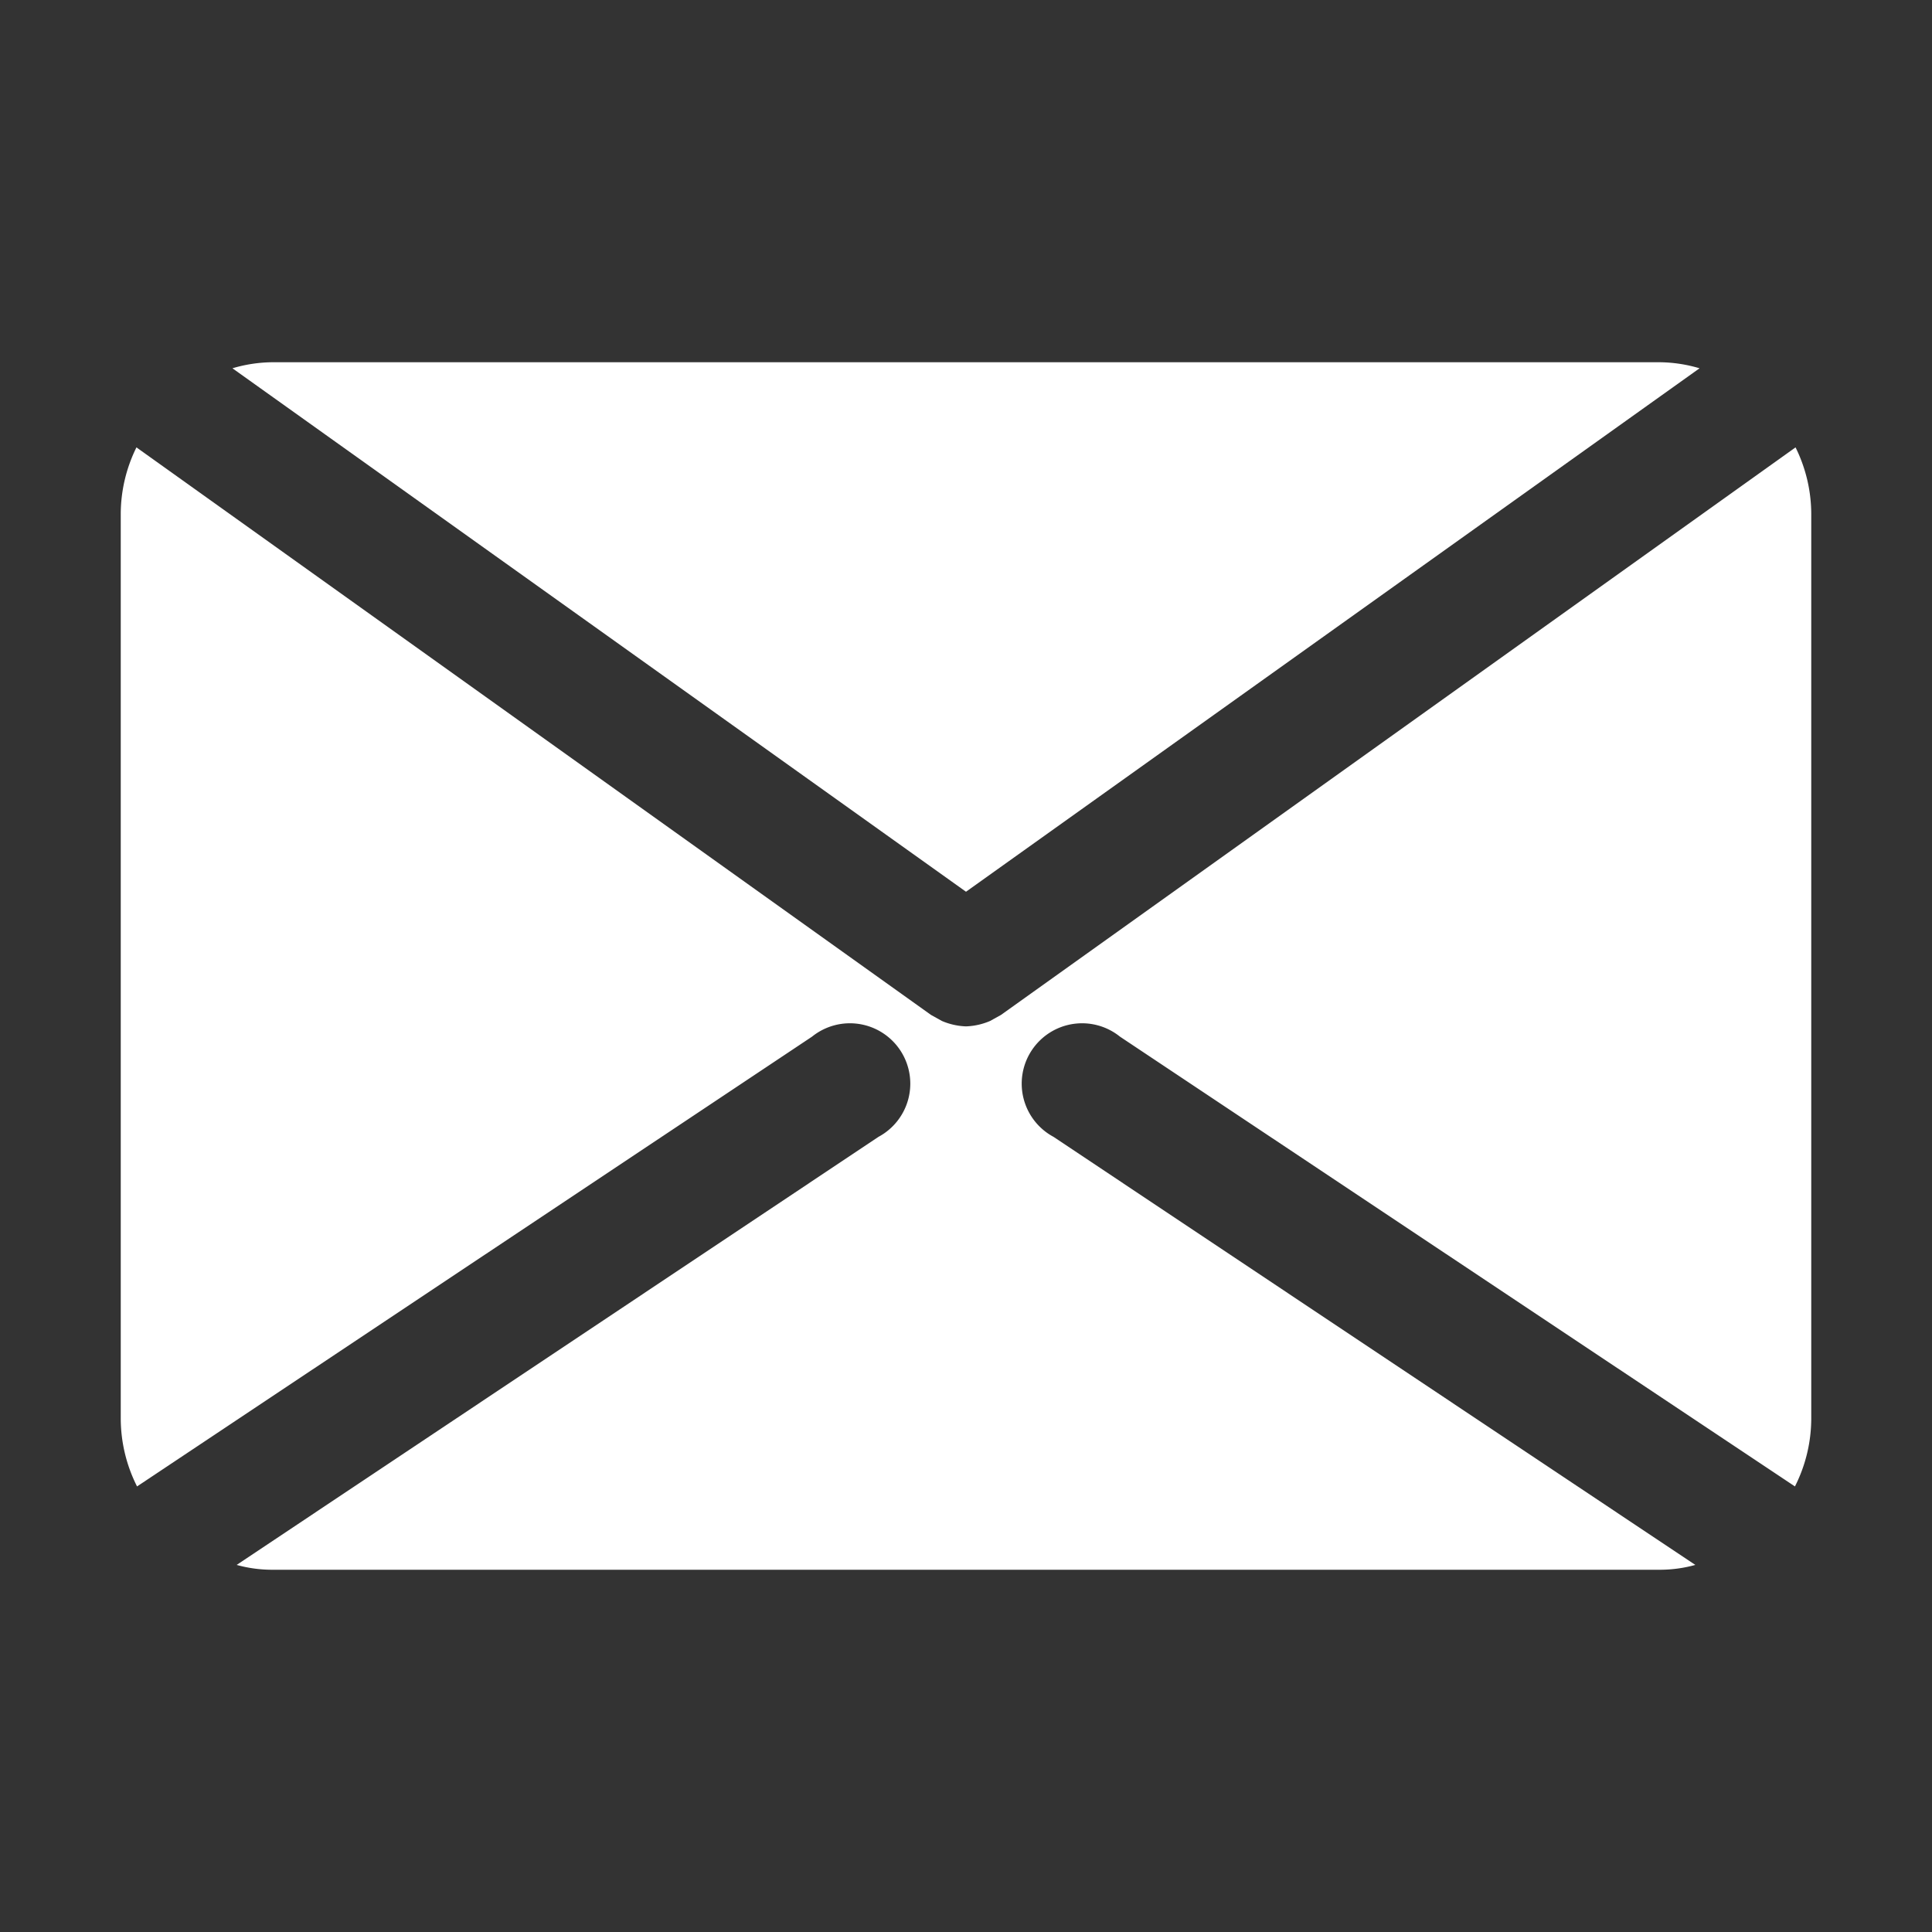 <?xml version="1.0" encoding="UTF-8" standalone="no"?>
<svg
   xmlns:dc="http://purl.org/dc/elements/1.1/"
   xmlns:cc="http://creativecommons.org/ns#"
   xmlns:rdf="http://www.w3.org/1999/02/22-rdf-syntax-ns#"
   xmlns:svg="http://www.w3.org/2000/svg"
   xmlns="http://www.w3.org/2000/svg"
   xmlns:sodipodi="http://sodipodi.sourceforge.net/DTD/sodipodi-0.dtd"
   xmlns:inkscape="http://www.inkscape.org/namespaces/inkscape"
   width="32px"
   height="32px"
   viewBox="0 0 32 32"
   version="1.1"
   id="svg9"
   sodipodi:docname="mail.svg"
   inkscape:version="0.92.5 (2060ec1f9f, 2020-04-08)">
  <rect x="0" y="0" width="32" height="32" fill="#333333" stroke="none"/>
  <defs
     id="defs13" />
  <sodipodi:namedview
     pagecolor="#ffffff"
     bordercolor="#666666"
     borderopacity="1"
     objecttolerance="10"
     gridtolerance="10"
     guidetolerance="10"
     inkscape:pageopacity="0"
     inkscape:pageshadow="2"
     inkscape:window-width="660"
     inkscape:window-height="480"
     id="namedview11"
     showgrid="false"
     inkscape:zoom="7.375"
     inkscape:cx="16"
     inkscape:cy="16"
     inkscape:window-x="0"
     inkscape:window-y="0"
     inkscape:window-maximized="0"
     inkscape:current-layer="svg9" />
  <title
     id="title2" />
  <g
     data-name="Layer 6"
     id="Layer_6"
     style="fill:#ffffff">
    <path
       d="M16,14.77,28.15,6.1A2.38,2.38,0,0,0,27.5,6H4.5a2.38,2.38,0,0,0-.65.1Z"
       id="path4"
       style="fill:#ffffff" />
    <path
       d="M17.45,18.83a1,1,0,1,1,1.1-1.66l11.18,7.45A2.5,2.5,0,0,0,30,23.5V8.5a2.5,2.5,0,0,0-.26-1.09l-13.16,9.4-.09.05-.09.05A1.11,1.11,0,0,1,16,17h0a1.11,1.11,0,0,1-.4-.09l-.09-.05-.09-.05L2.26,7.41A2.5,2.5,0,0,0,2,8.5v15a2.5,2.5,0,0,0,.27,1.12l11.18-7.45a1,1,0,1,1,1.1,1.66L3.92,25.92A2.2,2.2,0,0,0,4.5,26h23a2.2,2.2,0,0,0,.58-.08Z"
       id="path6"
       style="fill:#ffffff" />
  </g>
</svg>
